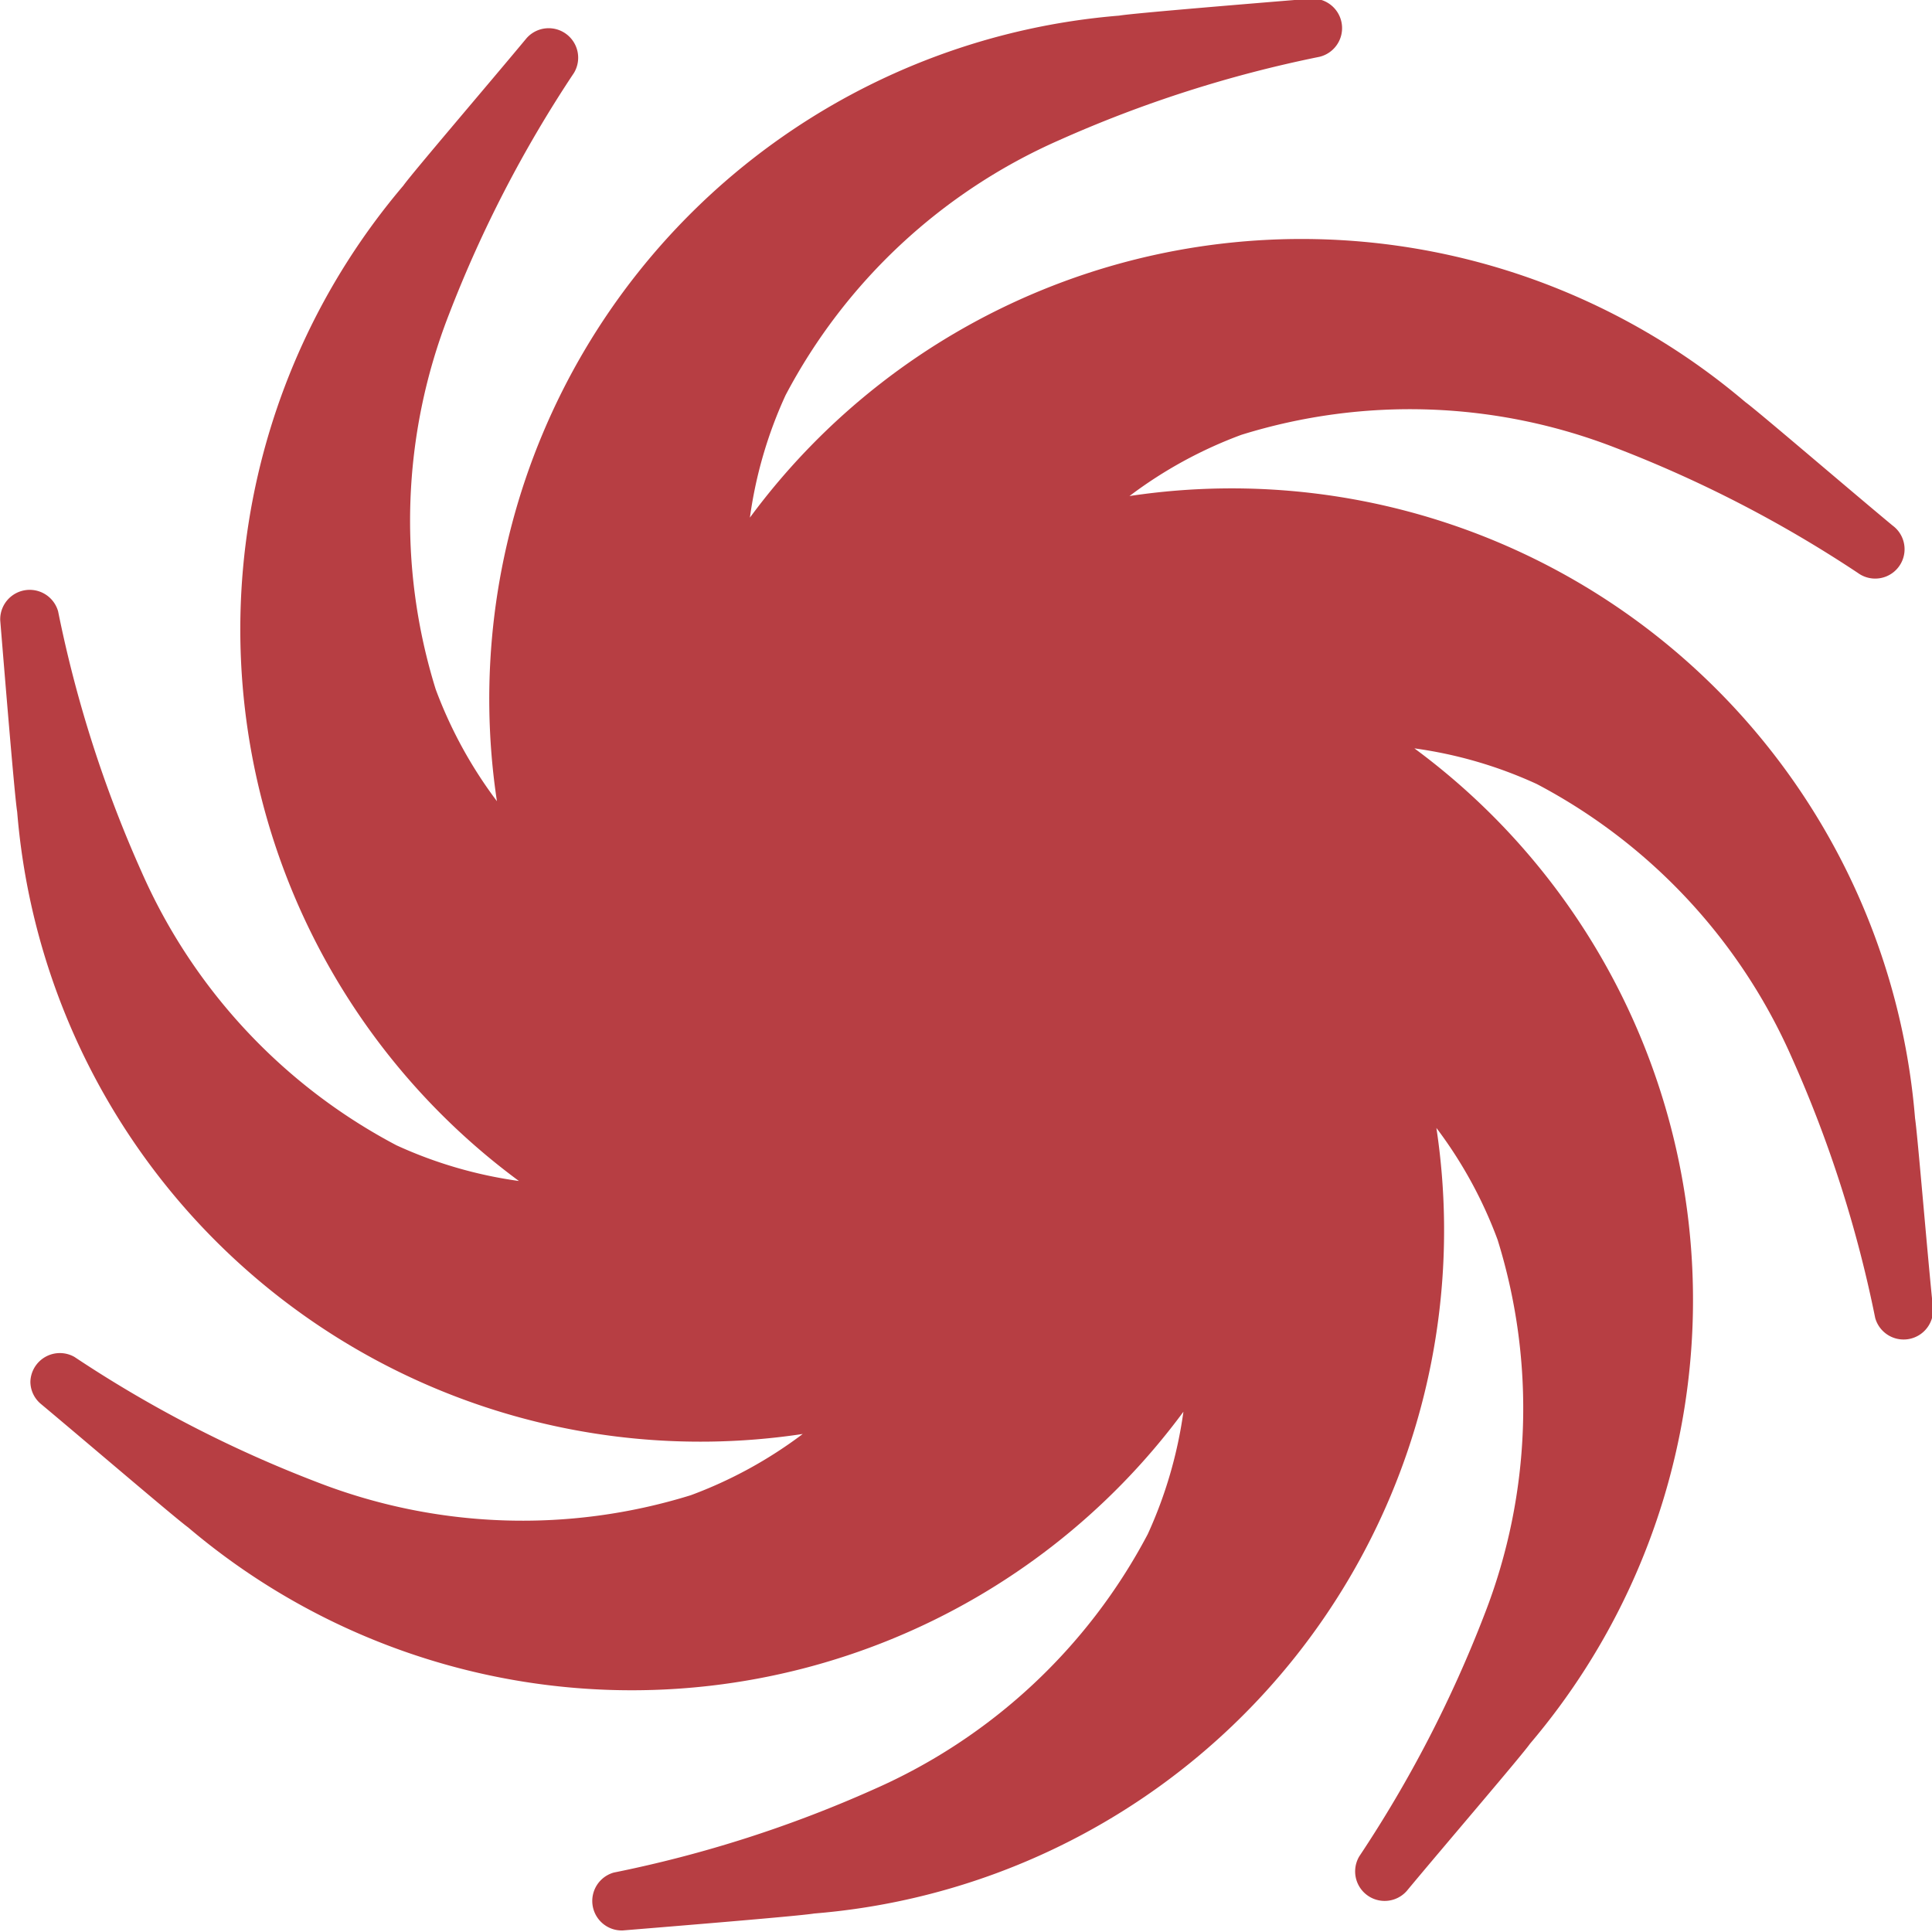 <svg xmlns="http://www.w3.org/2000/svg" width="8.775" height="8.776" viewBox="0 0 8.775 8.776">
  <g id="그룹_32766" data-name="그룹 32766" transform="translate(-1072 -403)">
    <path id="패스_1717" data-name="패스 1717" d="M134.968,124.1a3.114,3.114,0,0,0-3.568-2.826,1.983,1.983,0,0,1,.508-.278,2.576,2.576,0,0,1,1.7.059,5.654,5.654,0,0,1,1.1.568.133.133,0,0,0,.158-.215c-.2-.166-.616-.523-.669-.561a3.113,3.113,0,0,0-4.521.525,1.97,1.97,0,0,1,.162-.556,2.578,2.578,0,0,1,1.242-1.158,5.642,5.642,0,0,1,1.183-.379.134.134,0,0,0-.04-.264c-.256.021-.806.066-.87.077a3.114,3.114,0,0,0-2.826,3.568,2.005,2.005,0,0,1-.278-.508,2.576,2.576,0,0,1,.059-1.7,5.629,5.629,0,0,1,.569-1.1.134.134,0,0,0-.215-.158c-.166.2-.523.617-.56.67a3.113,3.113,0,0,0,.525,4.521,1.985,1.985,0,0,1-.556-.162,2.576,2.576,0,0,1-1.158-1.242,5.6,5.6,0,0,1-.379-1.183.134.134,0,0,0-.263.04c.021.256.066.806.077.87a3.113,3.113,0,0,0,3.568,2.826,1.991,1.991,0,0,1-.508.278,2.577,2.577,0,0,1-1.7-.06,5.6,5.6,0,0,1-1.1-.568.134.134,0,0,0-.2.113.132.132,0,0,0,.047.1c.2.167.616.523.669.561a3.114,3.114,0,0,0,4.521-.525,1.994,1.994,0,0,1-.162.556,2.579,2.579,0,0,1-1.242,1.158,5.6,5.6,0,0,1-1.183.379.134.134,0,0,0,.04.263c.256-.021.806-.066.87-.077a3.113,3.113,0,0,0,2.826-3.568,1.984,1.984,0,0,1,.278.508,2.576,2.576,0,0,1-.059,1.7,5.633,5.633,0,0,1-.569,1.1.134.134,0,0,0,.215.158c.166-.2.523-.616.56-.669a3.113,3.113,0,0,0-.525-4.521,1.972,1.972,0,0,1,.556.162,2.575,2.575,0,0,1,1.158,1.242,5.607,5.607,0,0,1,.379,1.183.134.134,0,0,0,.263-.04C135.024,124.718,134.979,124.169,134.968,124.1Z" transform="translate(945.73 283.979)" fill="#b73e43"/>
  </g>
</svg>

